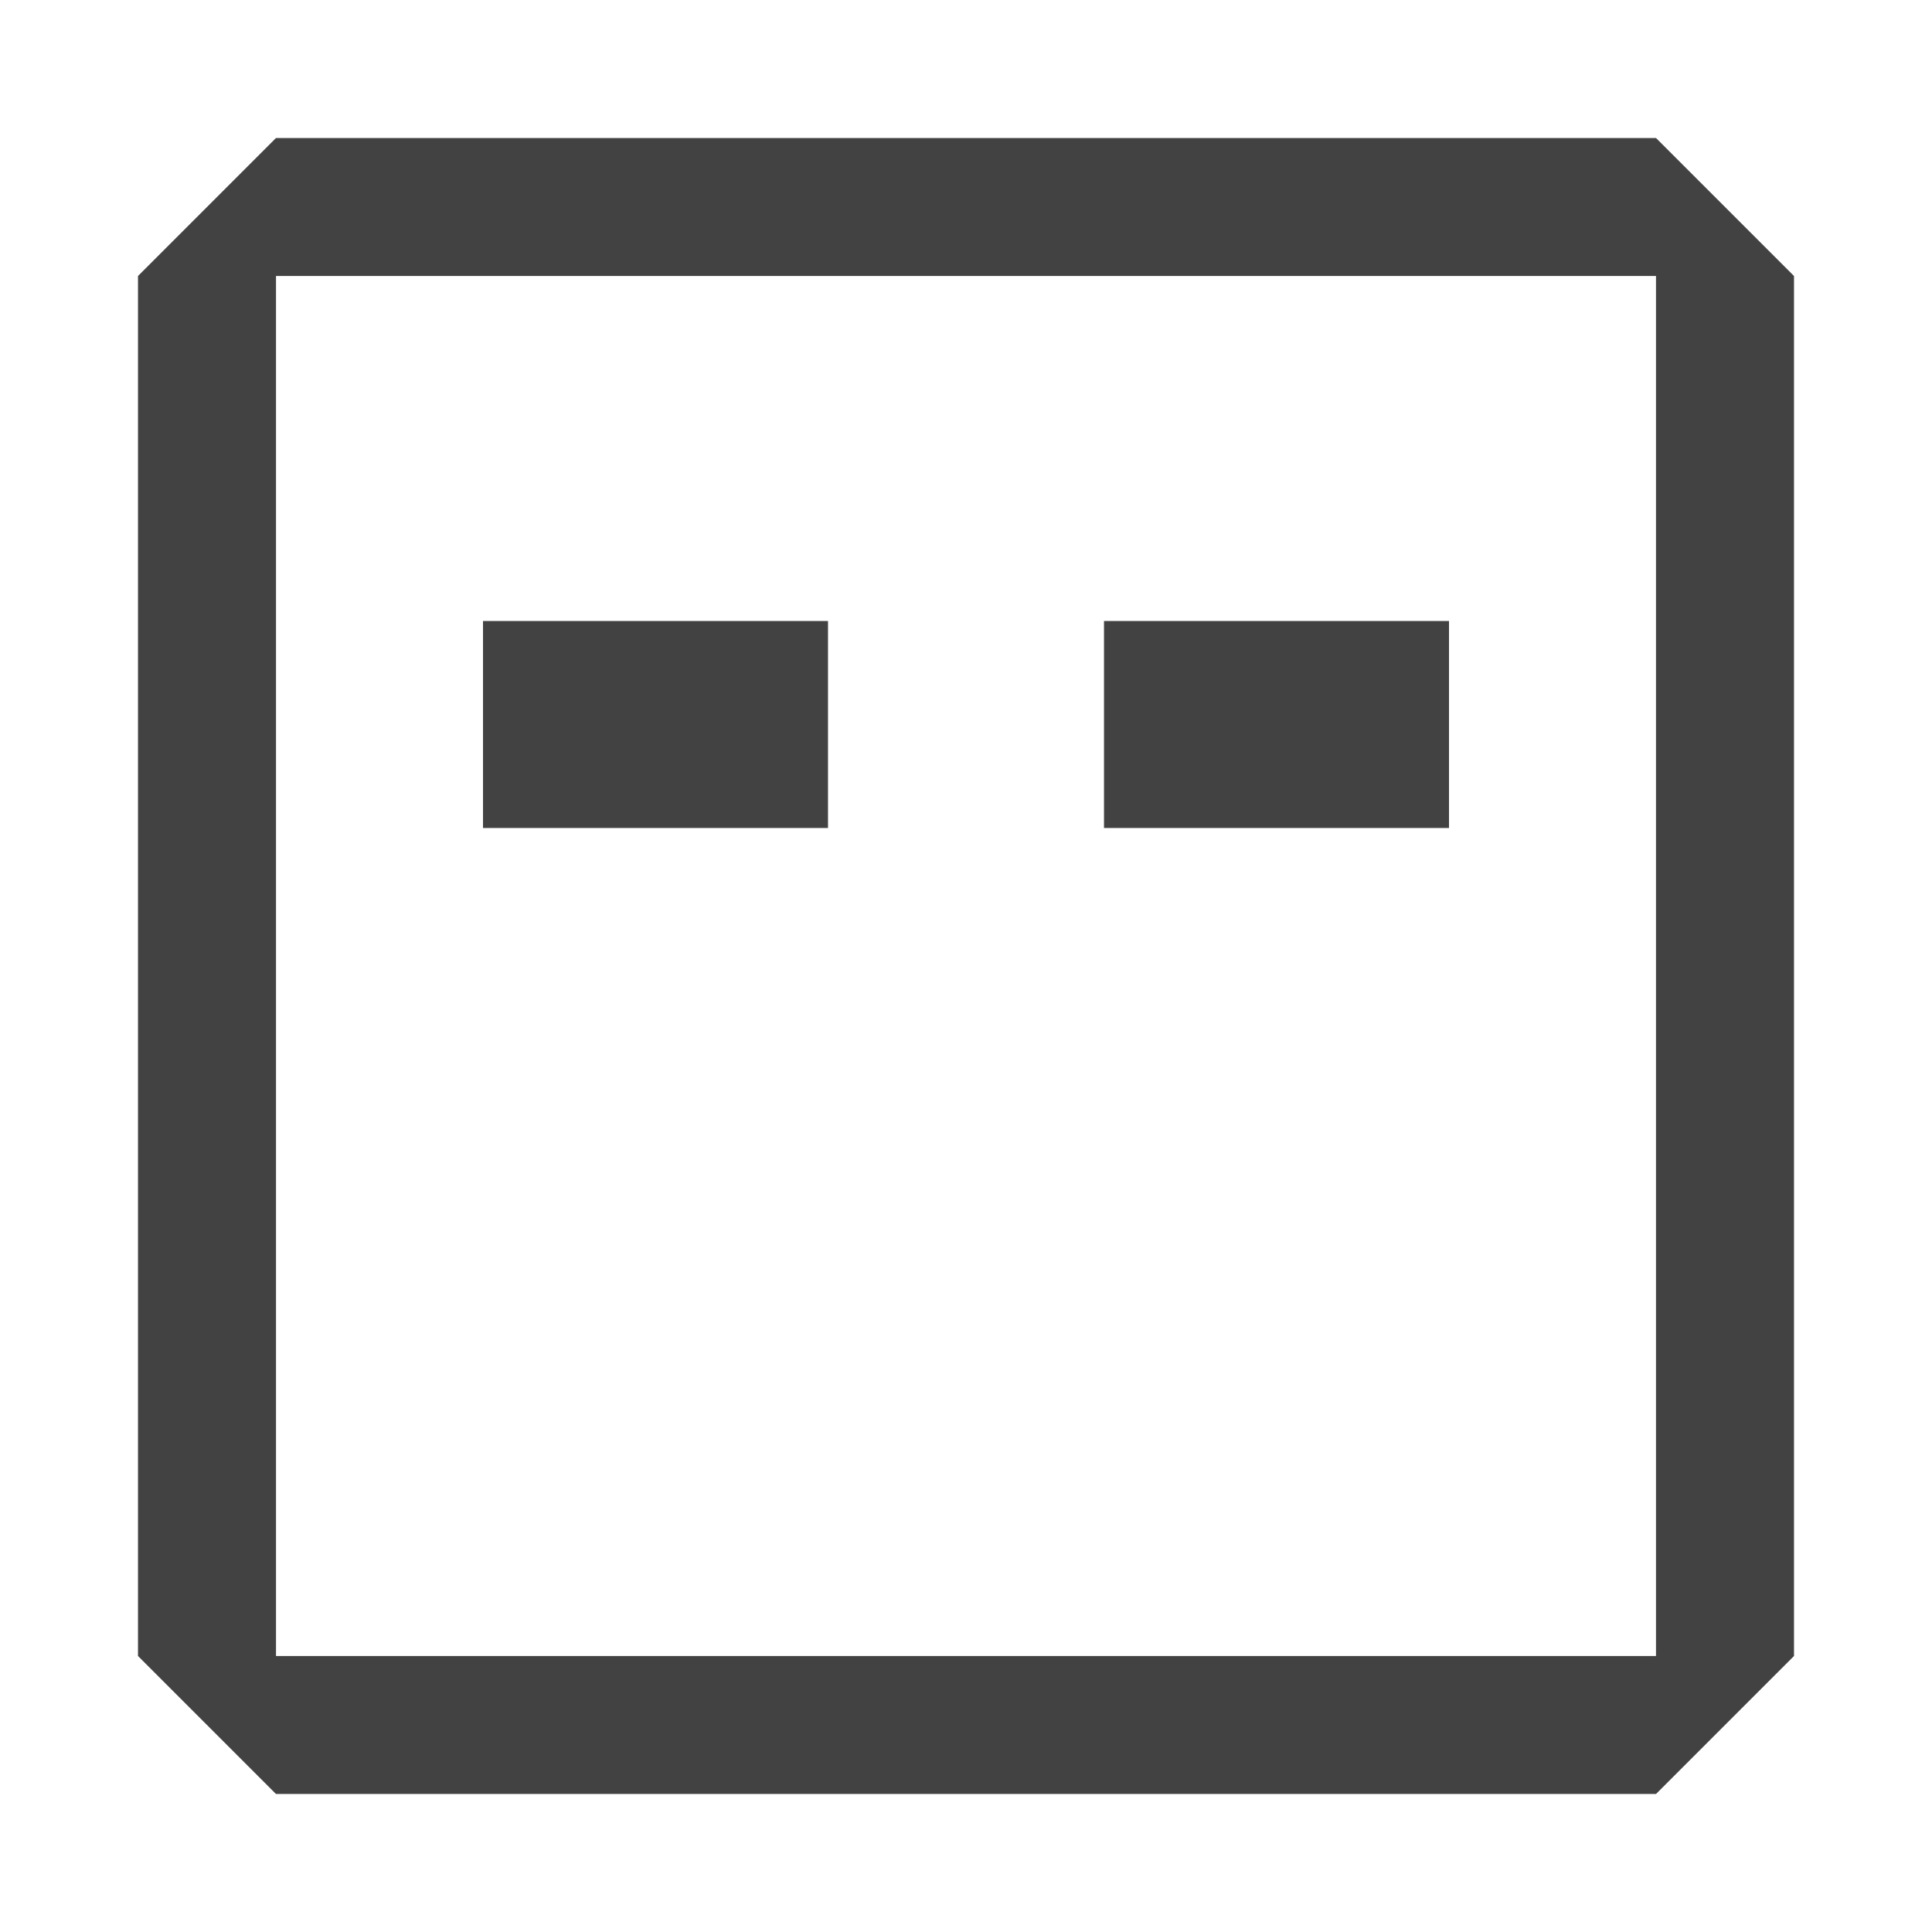<svg width="14" height="14" viewBox="0 0 14 14" fill="none" xmlns="http://www.w3.org/2000/svg">
<path fill-rule="evenodd" clip-rule="evenodd" d="M1 12L2 13H12L13 12V2L12 1H2L1 2V12ZM2 2V12H12V2H2Z" fill="#424242"/>
<path d="M3.5 4.5H6V6H3.5V4.5Z" fill="#424242"/>
<path d="M10.5 6V4.5H8V6H10.5Z" fill="#424242"/>
</svg>

